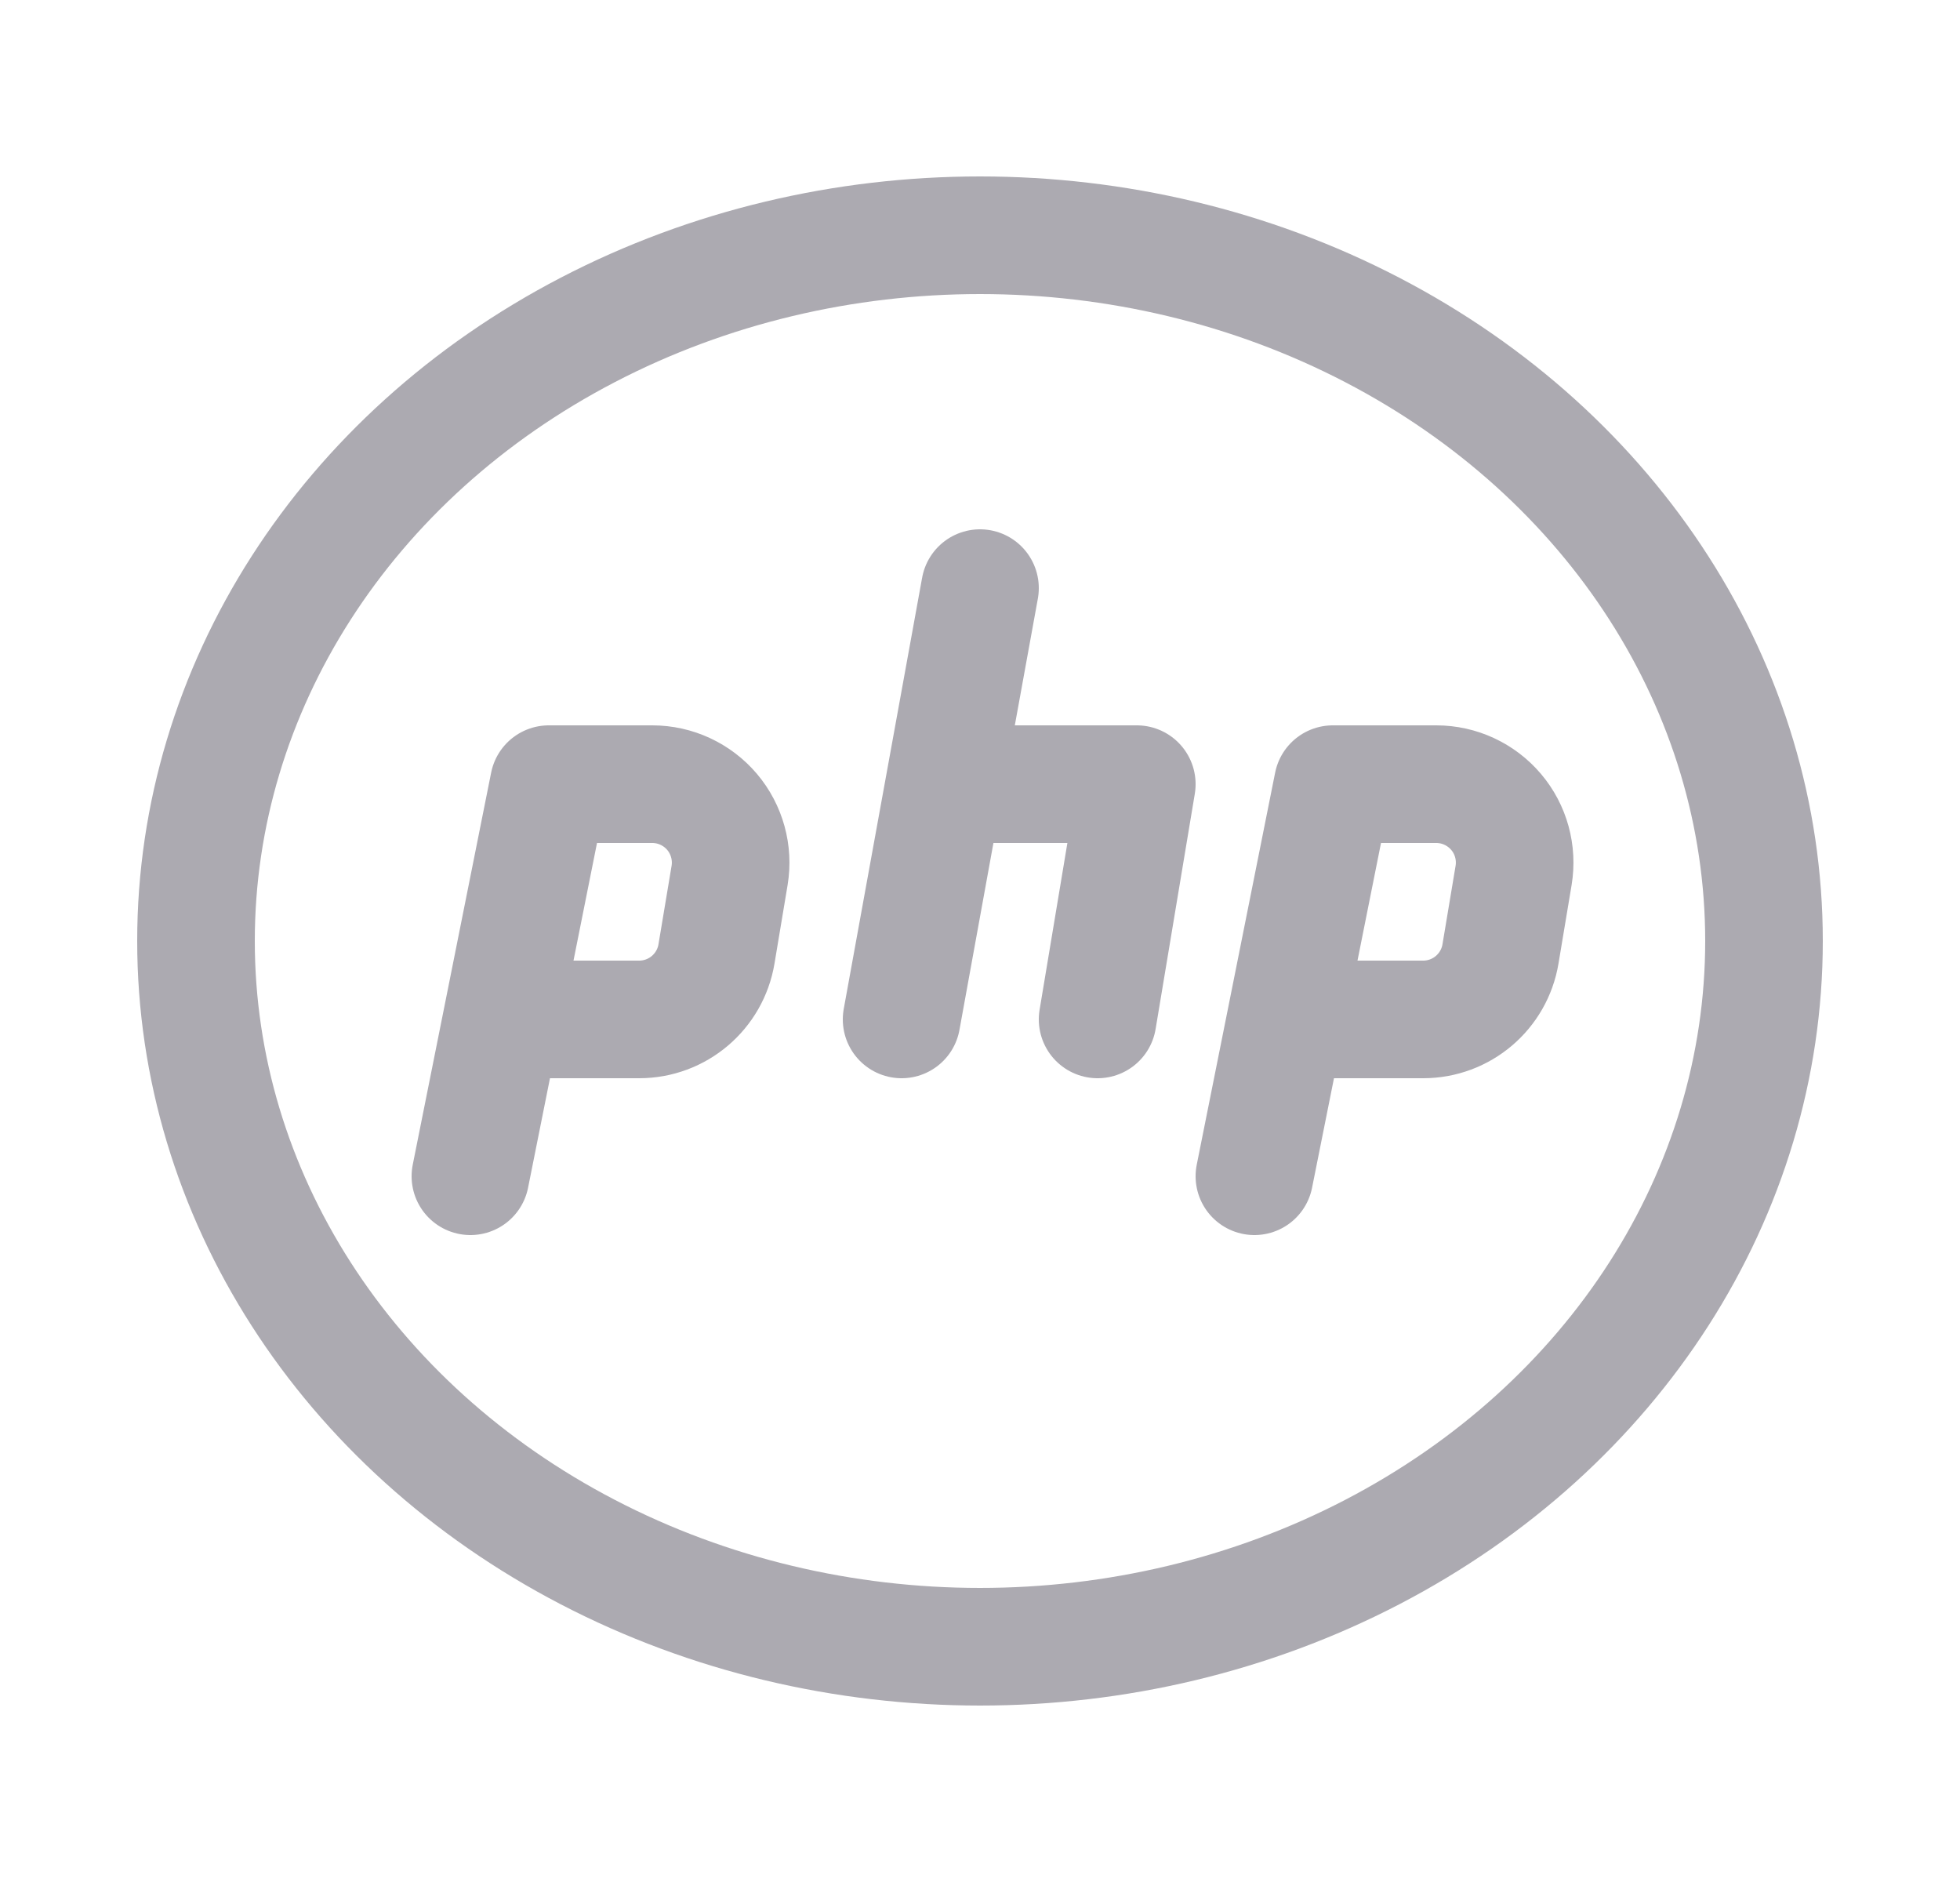 <svg width="25" height="24" viewBox="0 0 25 24" fill="none" xmlns="http://www.w3.org/2000/svg">
<ellipse cx="12.5" cy="12" rx="10" ry="9" stroke="#ACAAB1" stroke-width="1.5" stroke-linecap="round" stroke-linejoin="round"/>
<path d="M6 15L6.395 13.026L7 10H8.32C8.614 10 8.893 10.13 9.083 10.354C9.272 10.578 9.354 10.874 9.306 11.164L9.139 12.164C9.059 12.646 8.642 13 8.153 13H6.5" stroke="#ACAAB1" stroke-width="1.5" stroke-linecap="round" stroke-linejoin="round"/>
<path d="M16 15L16.395 13.026L17 10H18.32C18.614 10 18.893 10.13 19.083 10.354C19.273 10.578 19.354 10.874 19.306 11.164L19.139 12.164C19.059 12.646 18.642 13 18.153 13H16.5" stroke="#ACAAB1" stroke-width="1.5" stroke-linecap="round" stroke-linejoin="round"/>
<path d="M12.5 7.5L11.5 13" stroke="#ACAAB1" stroke-width="1.5" stroke-linecap="round" stroke-linejoin="round"/>
<path d="M12.1 10H14.5L14 13" stroke="#ACAAB1" stroke-width="1.5" stroke-linecap="round" stroke-linejoin="round"/>
</svg>
